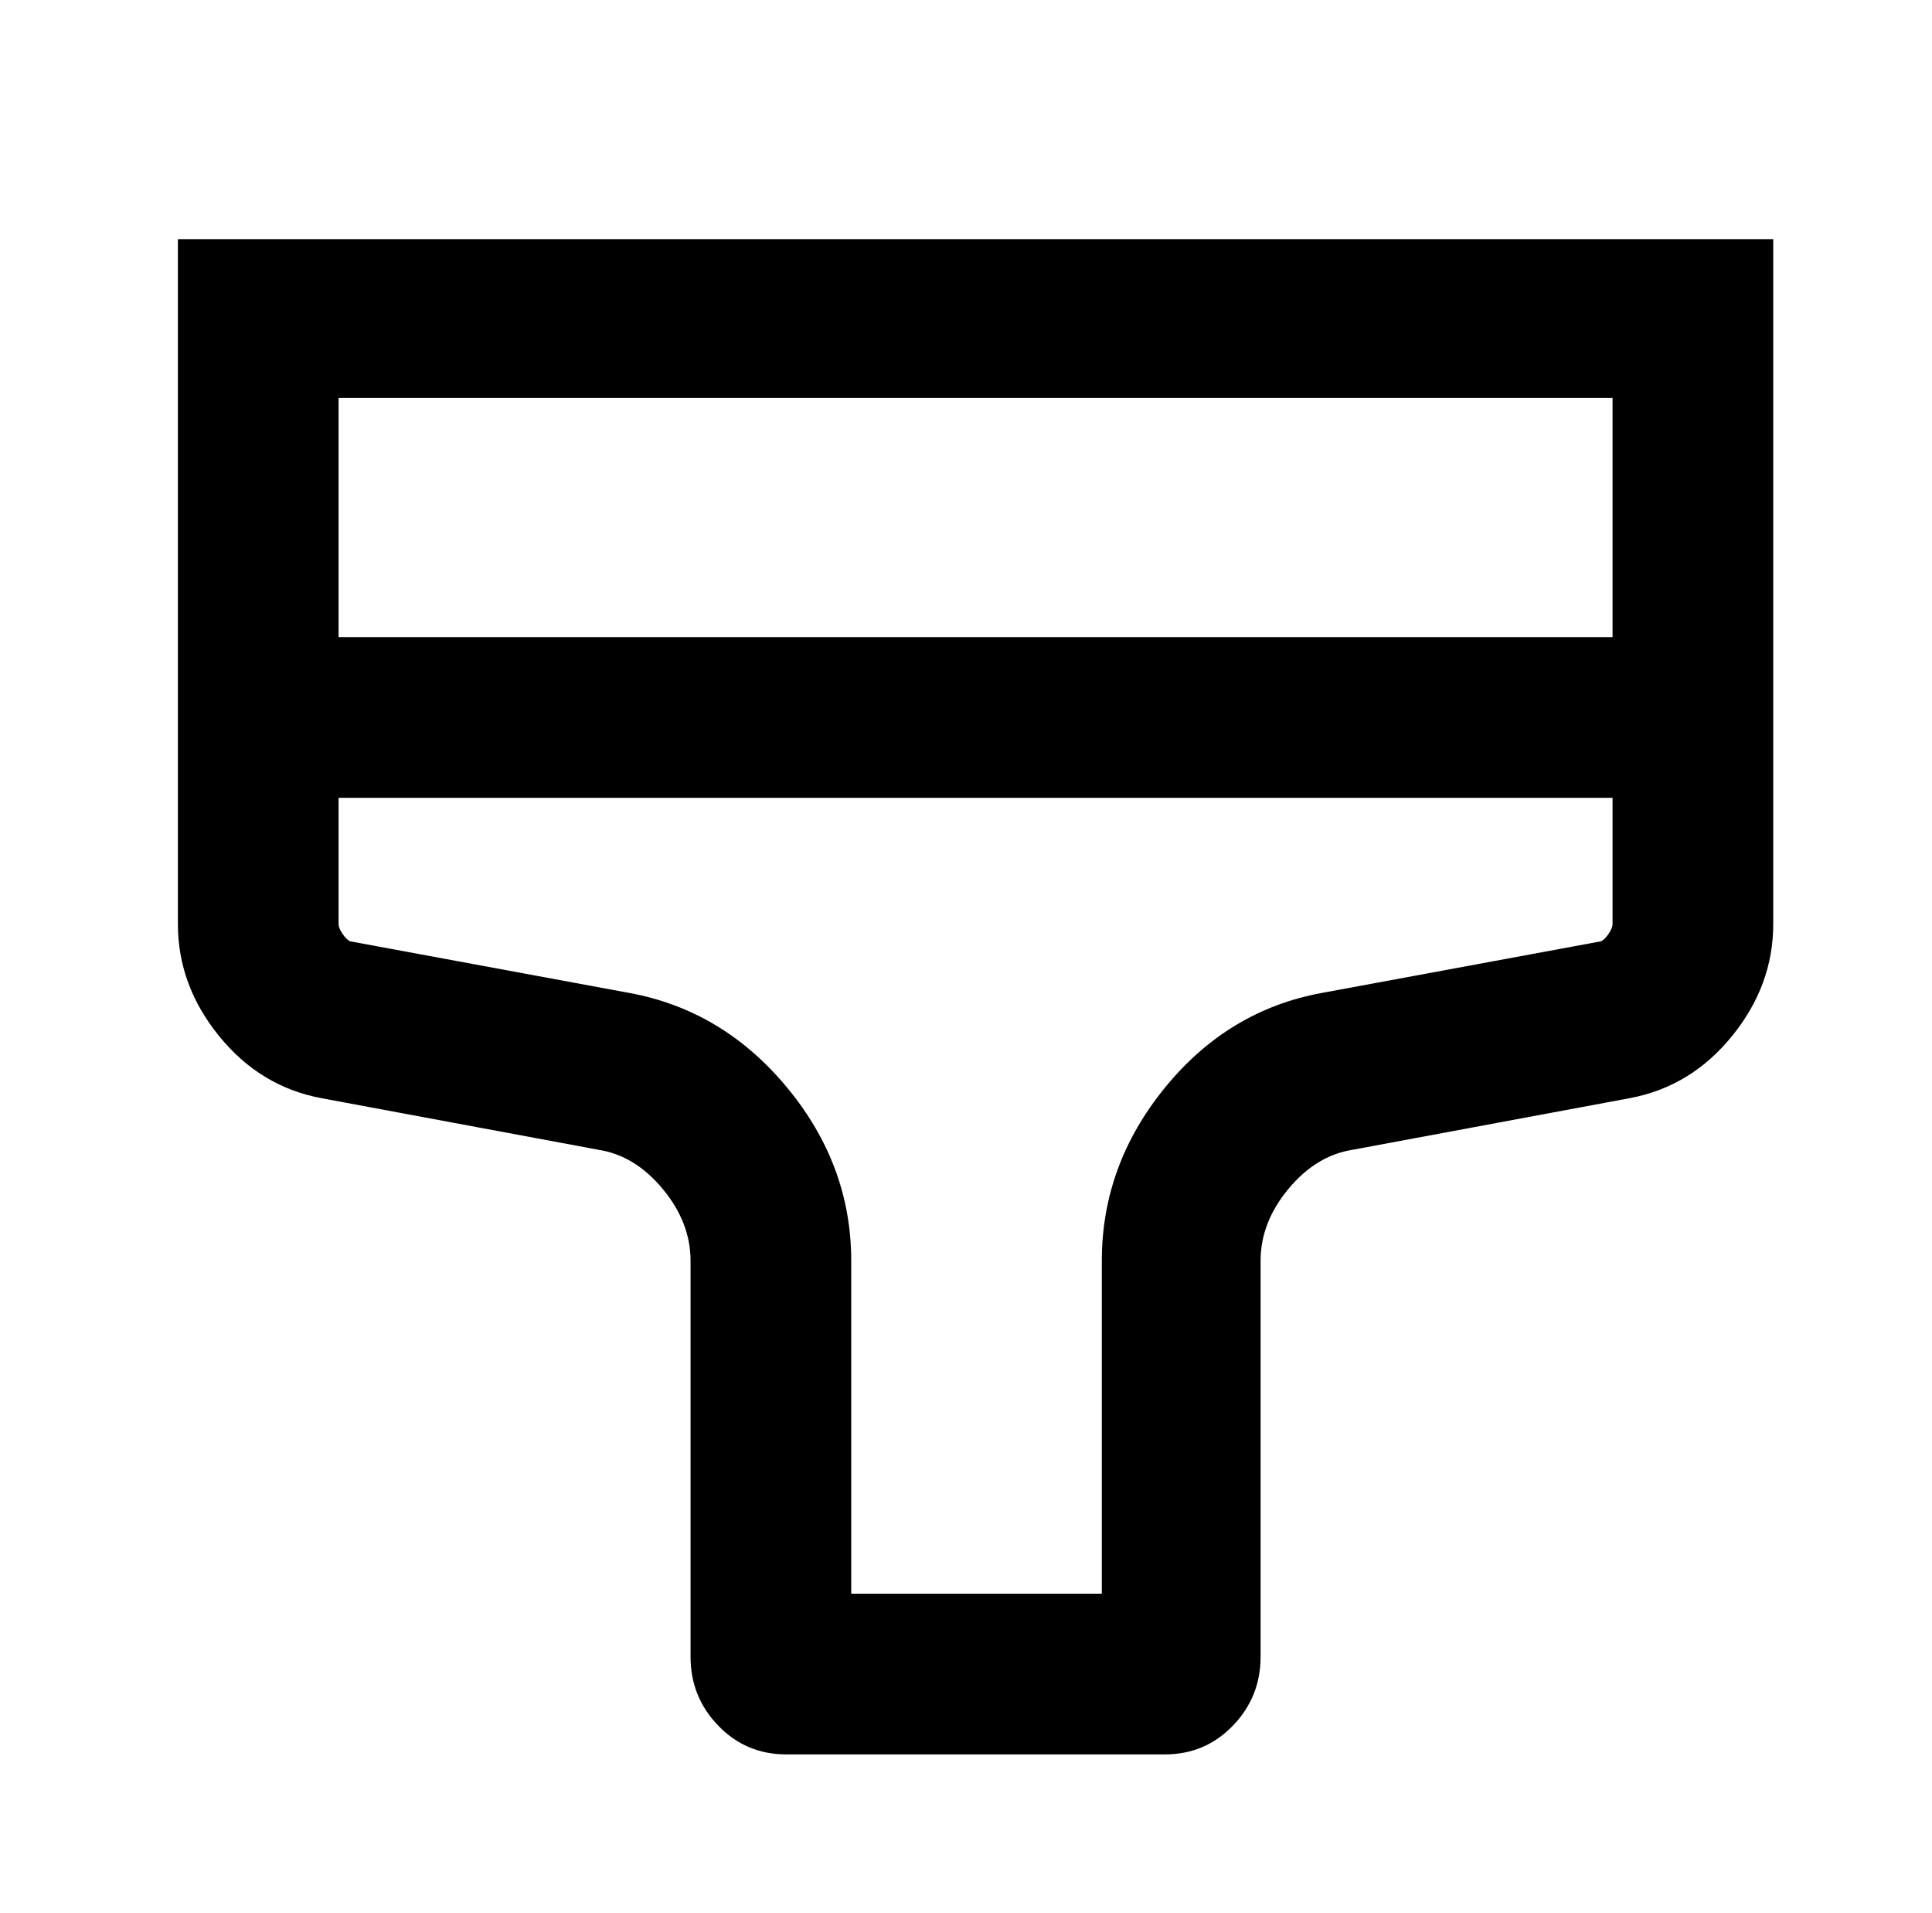 <?xml version="1.0" standalone="no"?>
<!DOCTYPE svg PUBLIC "-//W3C//DTD SVG 1.1//EN" "http://www.w3.org/Graphics/SVG/1.1/DTD/svg11.dtd" >
<svg xmlns="http://www.w3.org/2000/svg" xmlns:xlink="http://www.w3.org/1999/xlink" version="1.1" viewBox="-10 0 1010 1000">
   <path fill="currentColor"
d="M566 659q0 -50 33 -90.5t82 -49.5l146 -27q2 -1 4 -4t2 -5v-66h-666v66q0 2 2 5t4 4l146 27q49 9 82.5 49.5t33.5 90.5v174h131v-174zM917 125v358q0 32 -21.5 58.5t-53.5 32.5l-145 27q-19 3 -33.5 20.5t-14.5 37.5v207q0 21 -14.5 36t-35.5 15h-198q-21 0 -35.5 -15
t-14.5 -36v-207q0 -20 -14.5 -37.5t-33.5 -20.5l-145 -27q-32 -6 -53.5 -32.5t-21.5 -58.5v-358h834zM833 333v-125h-666v125h666z" />
</svg>
